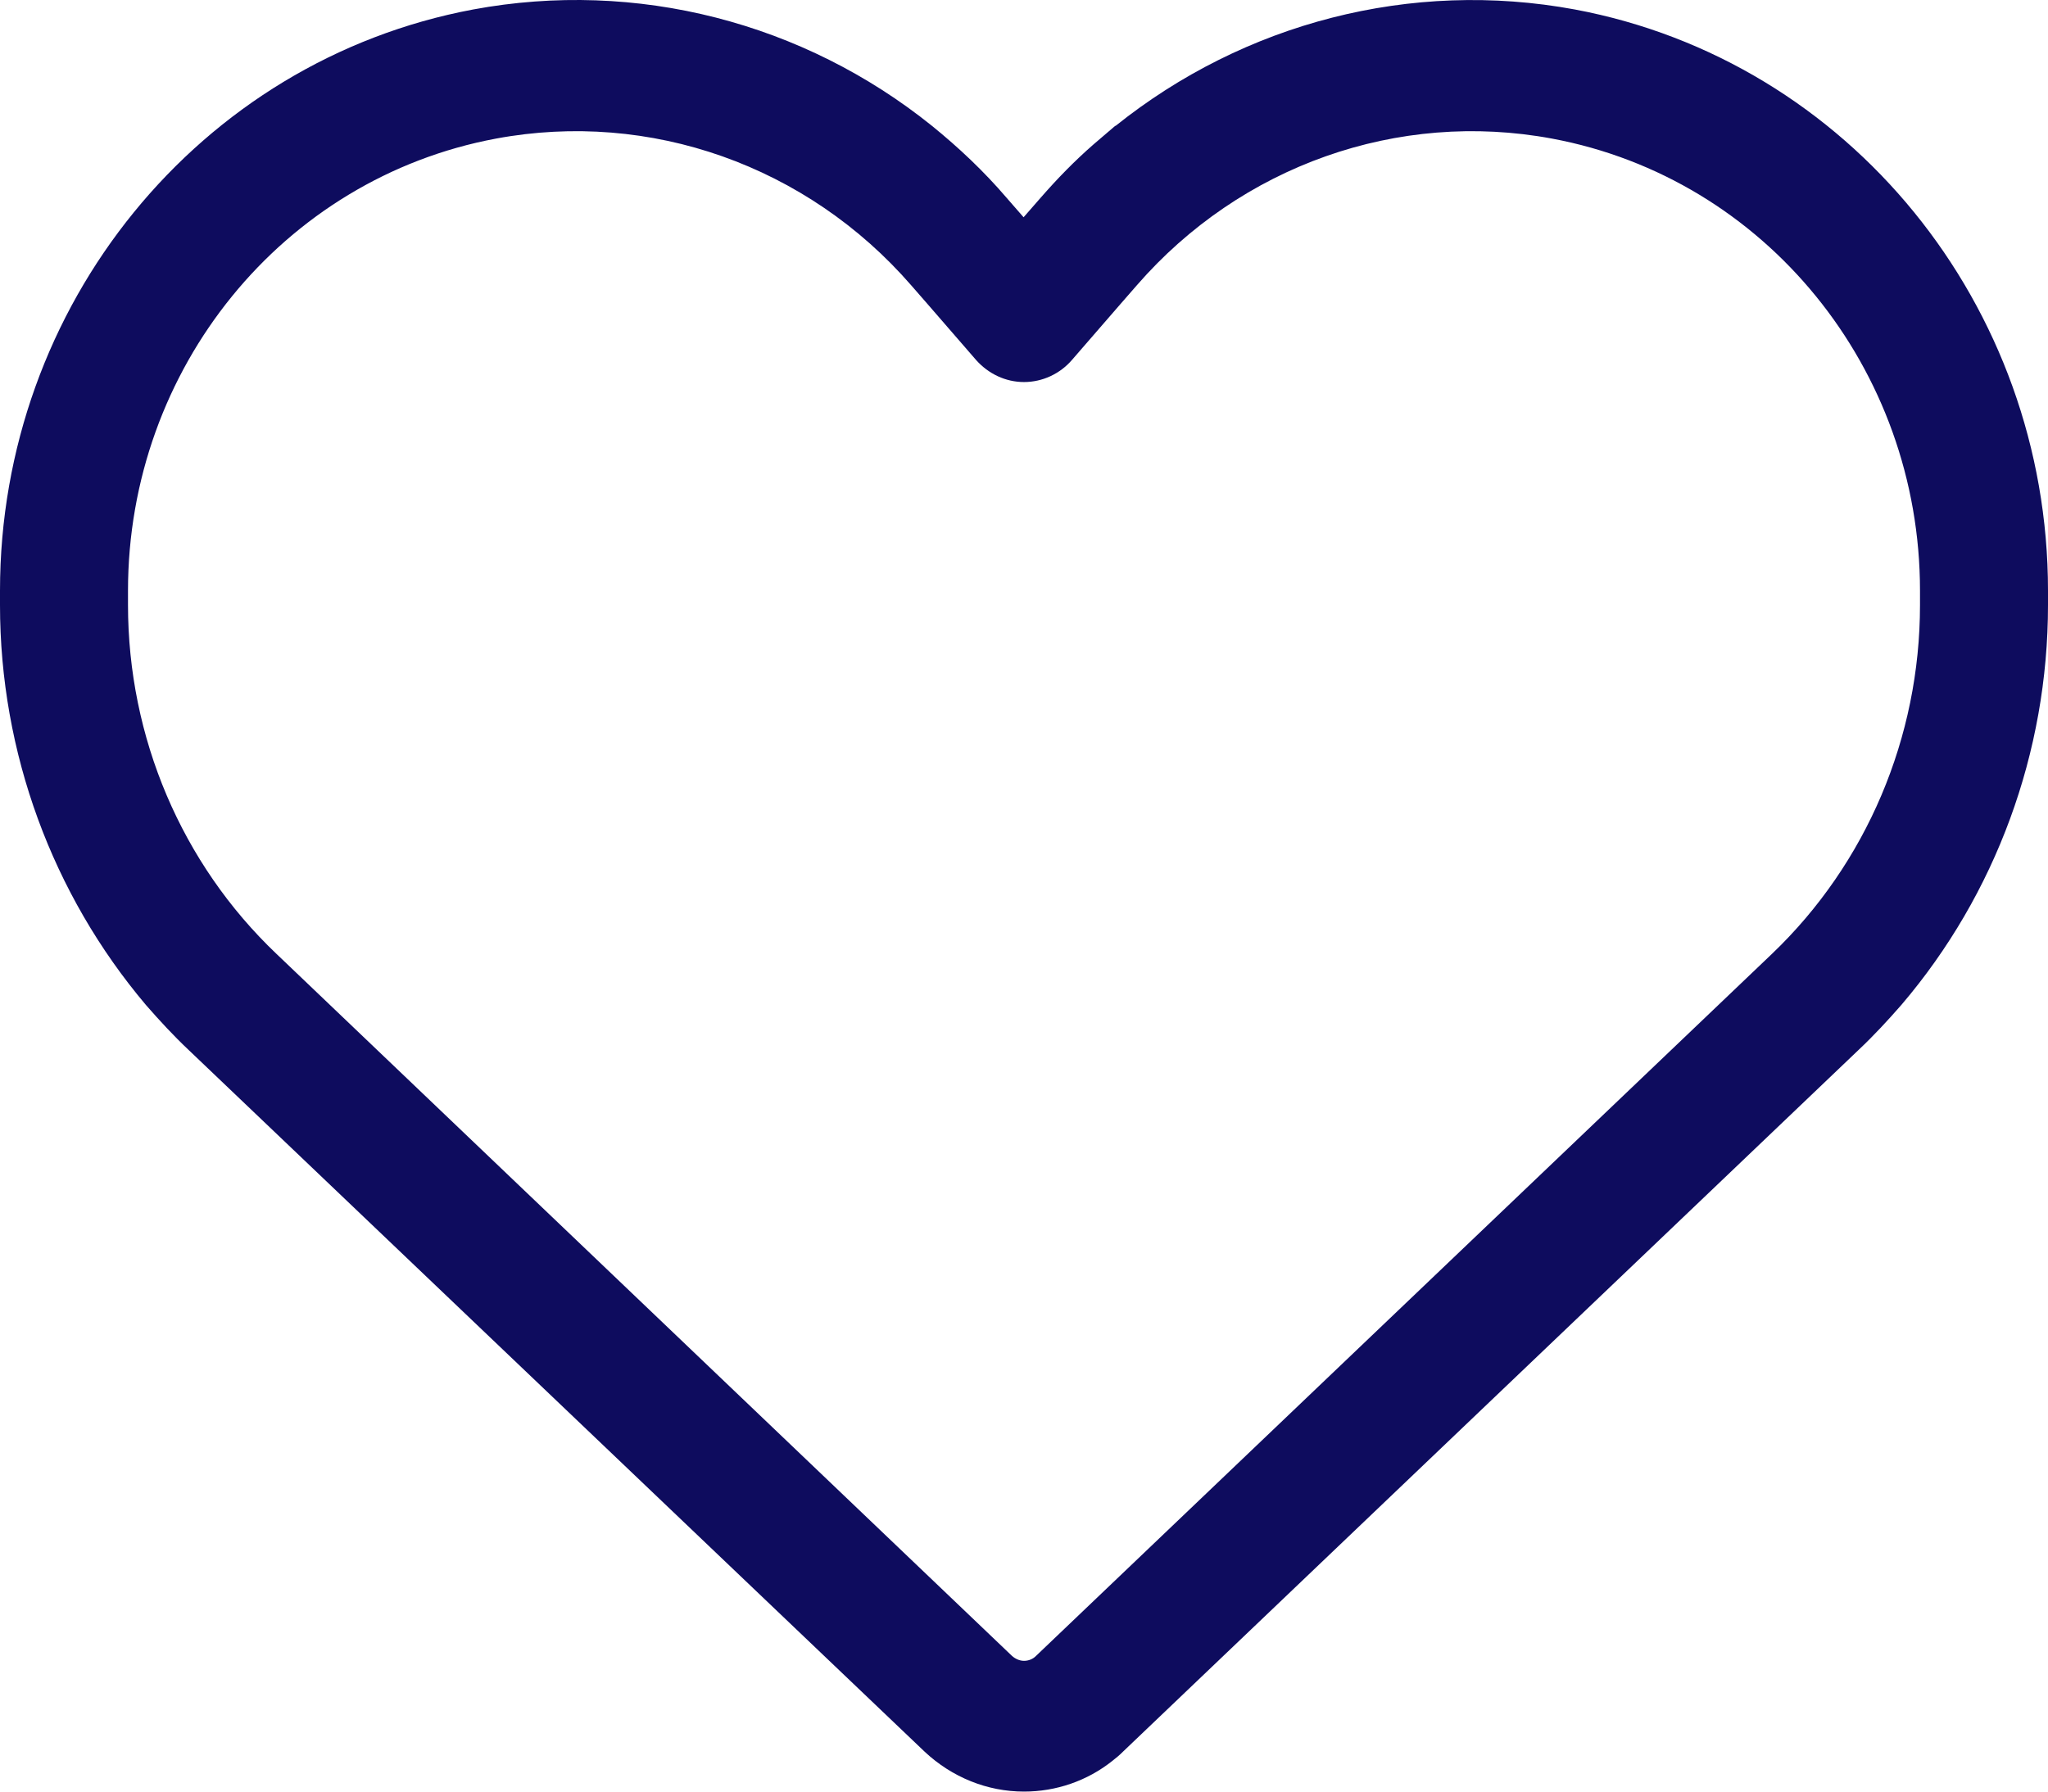<svg width="80" height="70" viewBox="0 0 80 70" fill="none" xmlns="http://www.w3.org/2000/svg">
<path d="M38.125 14.062L36.25 11.9L35.594 11.148C31.531 6.472 25.391 4.294 19.375 5.415C11.047 6.968 5 14.399 5 23.078V23.639C5 28.811 7.094 33.744 10.797 37.267L39.531 64.699C39.656 64.811 39.828 64.891 40 64.891C40.172 64.891 40.344 64.827 40.469 64.699L69.219 37.267C72.906 33.744 75 28.811 75 23.639V23.078C75 14.399 68.953 6.968 60.625 5.415C54.609 4.294 48.469 6.472 44.406 11.148L43.75 11.9L41.875 14.062C41.406 14.607 40.719 14.927 40 14.927C39.281 14.927 38.609 14.607 38.125 14.062ZM43.578 4.918C48.594 0.899 55.109 -0.815 61.516 0.37C72.219 2.372 80 11.932 80 23.078V23.639C80 29.404 77.953 34.945 74.281 39.253C73.75 39.861 73.203 40.454 72.609 41.014L43.859 68.447C43.734 68.575 43.594 68.687 43.453 68.799C42.469 69.584 41.25 70 40 70C38.562 70 37.188 69.439 36.125 68.447L7.375 41.03C6.781 40.47 6.234 39.877 5.703 39.269C2.047 34.945 0 29.404 0 23.639V23.078C0 11.932 7.781 2.372 18.484 0.37C24.875 -0.815 31.391 0.883 36.406 4.918C37.453 5.767 38.438 6.696 39.328 7.737L39.984 8.489L40.641 7.737C41.297 6.984 41.984 6.279 42.719 5.639C43 5.399 43.281 5.159 43.562 4.918H43.578Z" fill="#0E0C5E"/>
</svg>
